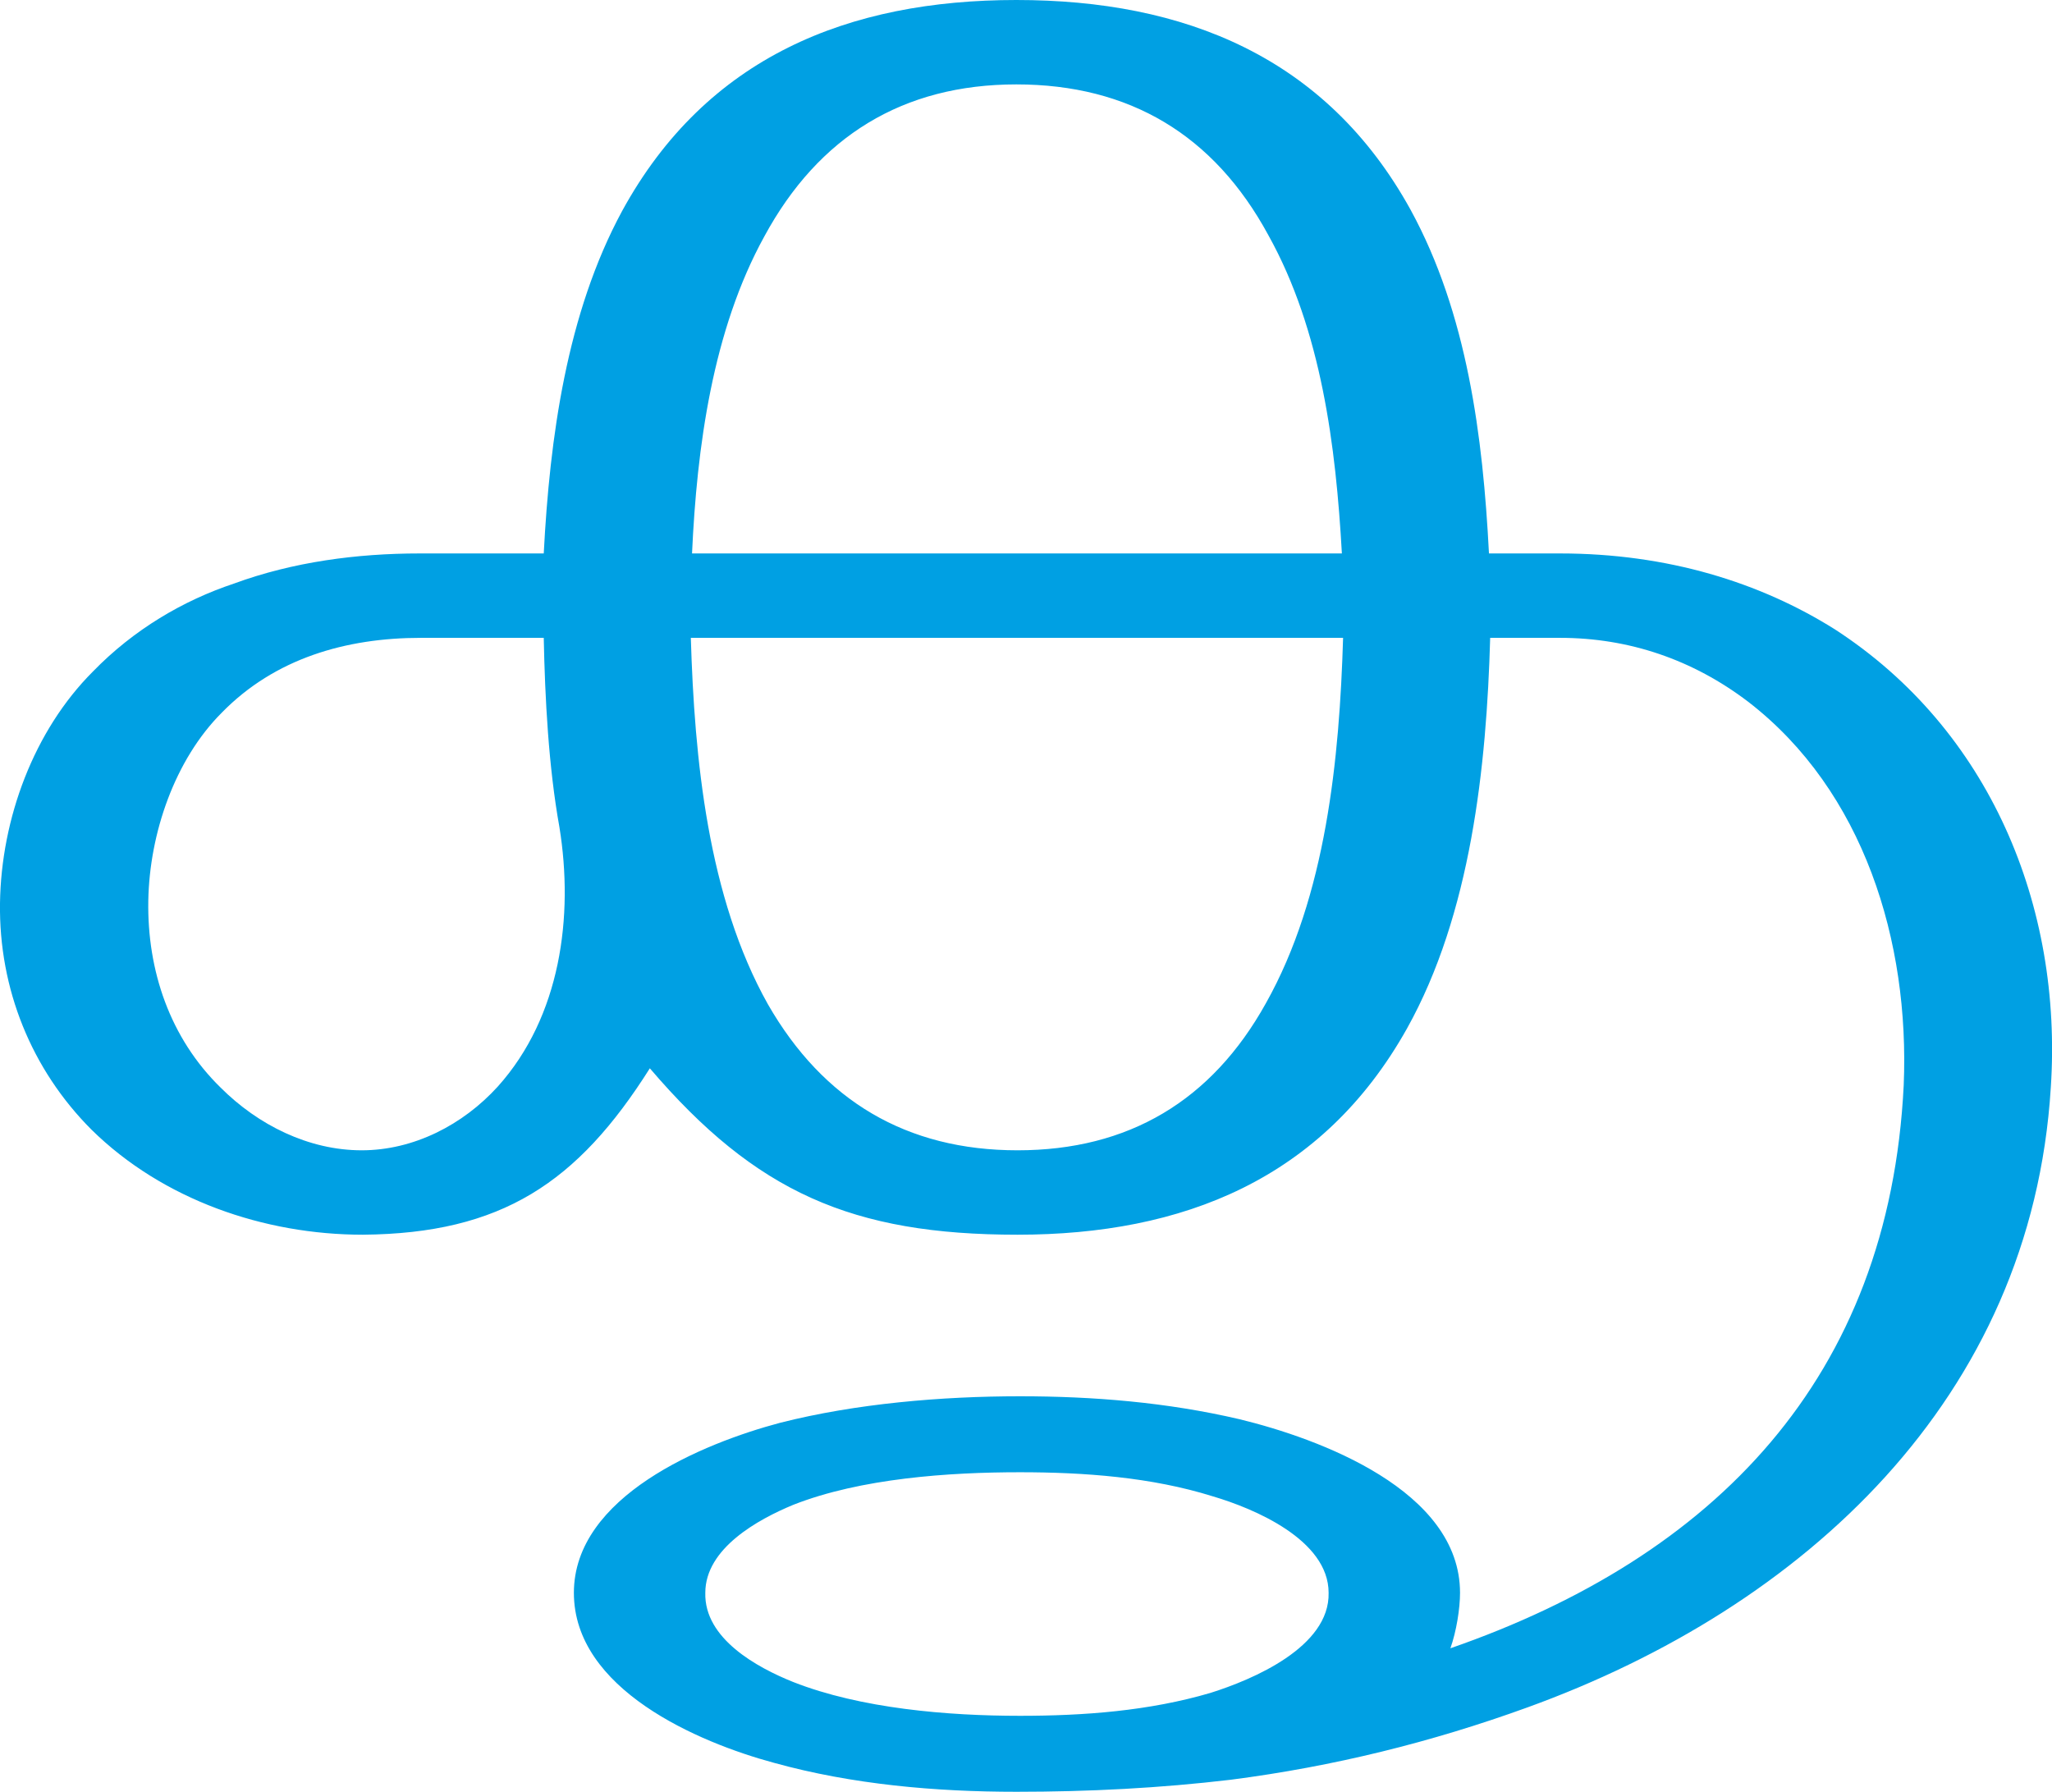 <?xml version="1.0" encoding="UTF-8"?>
<!DOCTYPE svg PUBLIC "-//W3C//DTD SVG 1.1//EN" "http://www.w3.org/Graphics/SVG/1.1/DTD/svg11.dtd">
<!-- Creator: CorelDRAW X8 -->
<svg xmlns="http://www.w3.org/2000/svg" xml:space="preserve" width="1702px" height="1486px" version="1.1" style="shape-rendering:geometricPrecision; text-rendering:geometricPrecision; image-rendering:optimizeQuality; fill-rule:evenodd; clip-rule:evenodd"
viewBox="0 0 1702 1486"
 xmlns:xlink="http://www.w3.org/1999/xlink">
 <defs>
  <style type="text/css">
   <![CDATA[
    .fil0 {fill:#00A0E3;fill-rule:nonzero}
   ]]>
  </style>
 </defs>
 <g id="Layer_x0020_1">
  <path class="fil0" d="M846 1221c53,0 109,4 160,20 34,10 96,36 96,80 1,45 -63,72 -98,83 -51,15 -105,19 -158,19 -60,0 -132,-6 -188,-28 -30,-12 -74,-36 -73,-74 0,-37 44,-61 73,-73 56,-22 129,-27 188,-27zm357 146c5,-14 8,-33 8,-46 0,-85 -117,-128 -183,-144 -60,-14 -121,-19 -182,-19 -65,0 -136,6 -199,22 -64,17 -171,61 -171,141 0,80 103,124 166,141 65,18 134,24 201,24 60,0 119,-3 178,-10 85,-11 166,-31 246,-60 229,-83 418,-256 434,-514 10,-151 -51,-297 -179,-380 -62,-39 -139,-63 -228,-63l-59 0c-5,-97 -18,-199 -65,-285 -70,-127 -188,-174 -327,-174 -139,0 -257,47 -327,175 -46,85 -60,188 -65,284l-103 0c-52,0 -105,7 -154,25 -42,14 -83,38 -117,73 -49,49 -76,122 -77,192 -1,71 26,138 76,188 59,58 143,87 225,87 115,-1 178,-43 238,-138 88,103 168,138 305,138 137,0 253,-46 323,-171 53,-95 66,-217 69,-324l58 0c57,0 110,18 156,53 96,74 134,199 129,318 -12,243 -157,391 -376,467zm-739 -681c12,74 1,157 -51,215 -29,32 -70,53 -113,53 -44,0 -86,-21 -117,-52 -42,-41 -61,-97 -60,-155 1,-56 22,-117 61,-156 44,-45 103,-62 165,-62l102 0c1,50 4,107 13,157zm650 -157c-3,100 -14,214 -64,303 -45,81 -114,122 -206,122 -92,0 -161,-41 -207,-121 -50,-89 -61,-204 -64,-304l541 0zm-540 -70c4,-88 17,-185 60,-263 45,-83 115,-126 209,-126 94,0 164,42 209,125 44,79 56,175 61,264l-539 0z"/>
 </g>
</svg>
